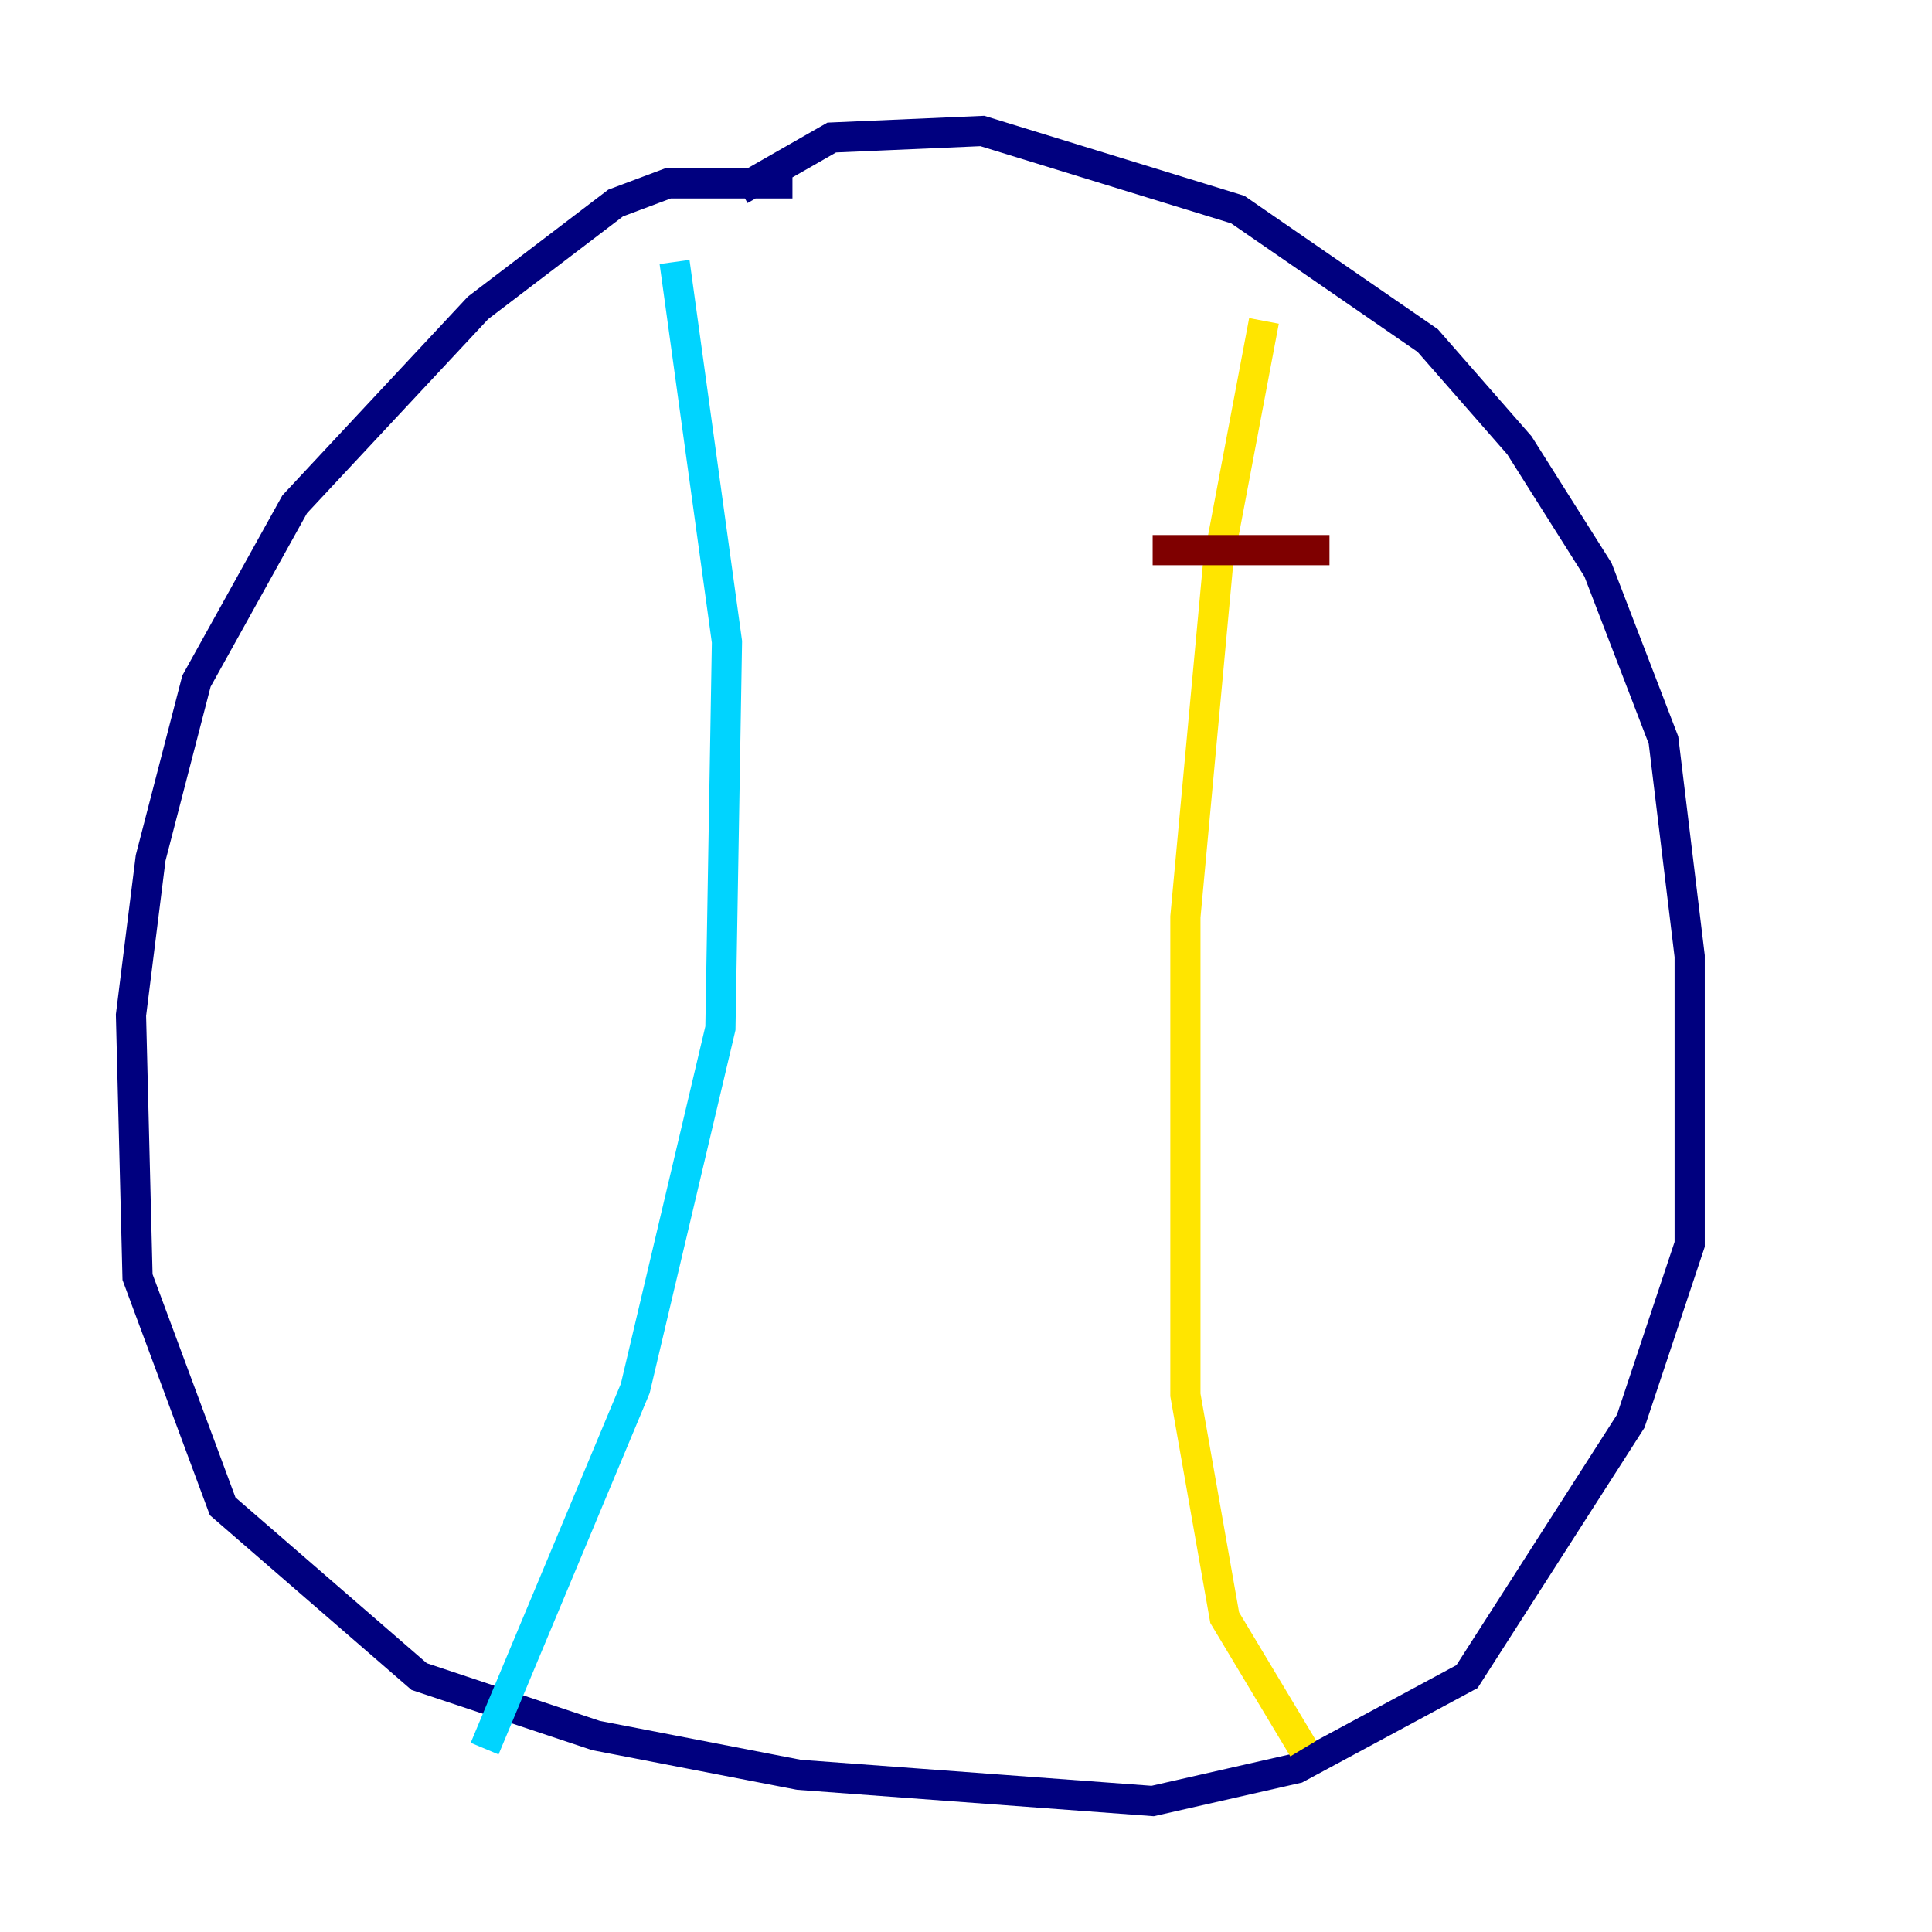 <?xml version="1.0" encoding="utf-8" ?>
<svg baseProfile="tiny" height="128" version="1.2" viewBox="0,0,128,128" width="128" xmlns="http://www.w3.org/2000/svg" xmlns:ev="http://www.w3.org/2001/xml-events" xmlns:xlink="http://www.w3.org/1999/xlink"><defs /><polyline fill="none" points="52.502,12.149 44.258,12.149 40.786,13.451 31.675,20.393 19.525,33.41 13.017,45.125 9.98,56.841 8.678,67.254 9.112,84.61 14.752,99.797 27.77,111.078 39.485,114.983 52.936,117.586 76.366,119.322 85.912,117.153 97.193,111.078 108.041,94.156 111.946,82.441 111.946,63.349 110.21,49.031 105.871,37.749 100.664,29.505 94.59,22.563 82.007,13.885 65.085,8.678 55.105,9.112 49.031,12.583" stroke="#00007f" stroke-width="2" /><polyline fill="none" points="44.691,17.356 48.163,42.522 47.729,68.122 42.088,91.986 32.108,115.851" stroke="#00d4ff" stroke-width="2" /><polyline fill="none" points="83.742,21.261 80.705,37.315 78.536,60.746 78.536,92.42 81.139,107.173 86.346,115.851" stroke="#ffe500" stroke-width="2" /><polyline fill="none" points="76.366,36.447 88.081,36.447" stroke="#7f0000" stroke-width="2" /></svg>